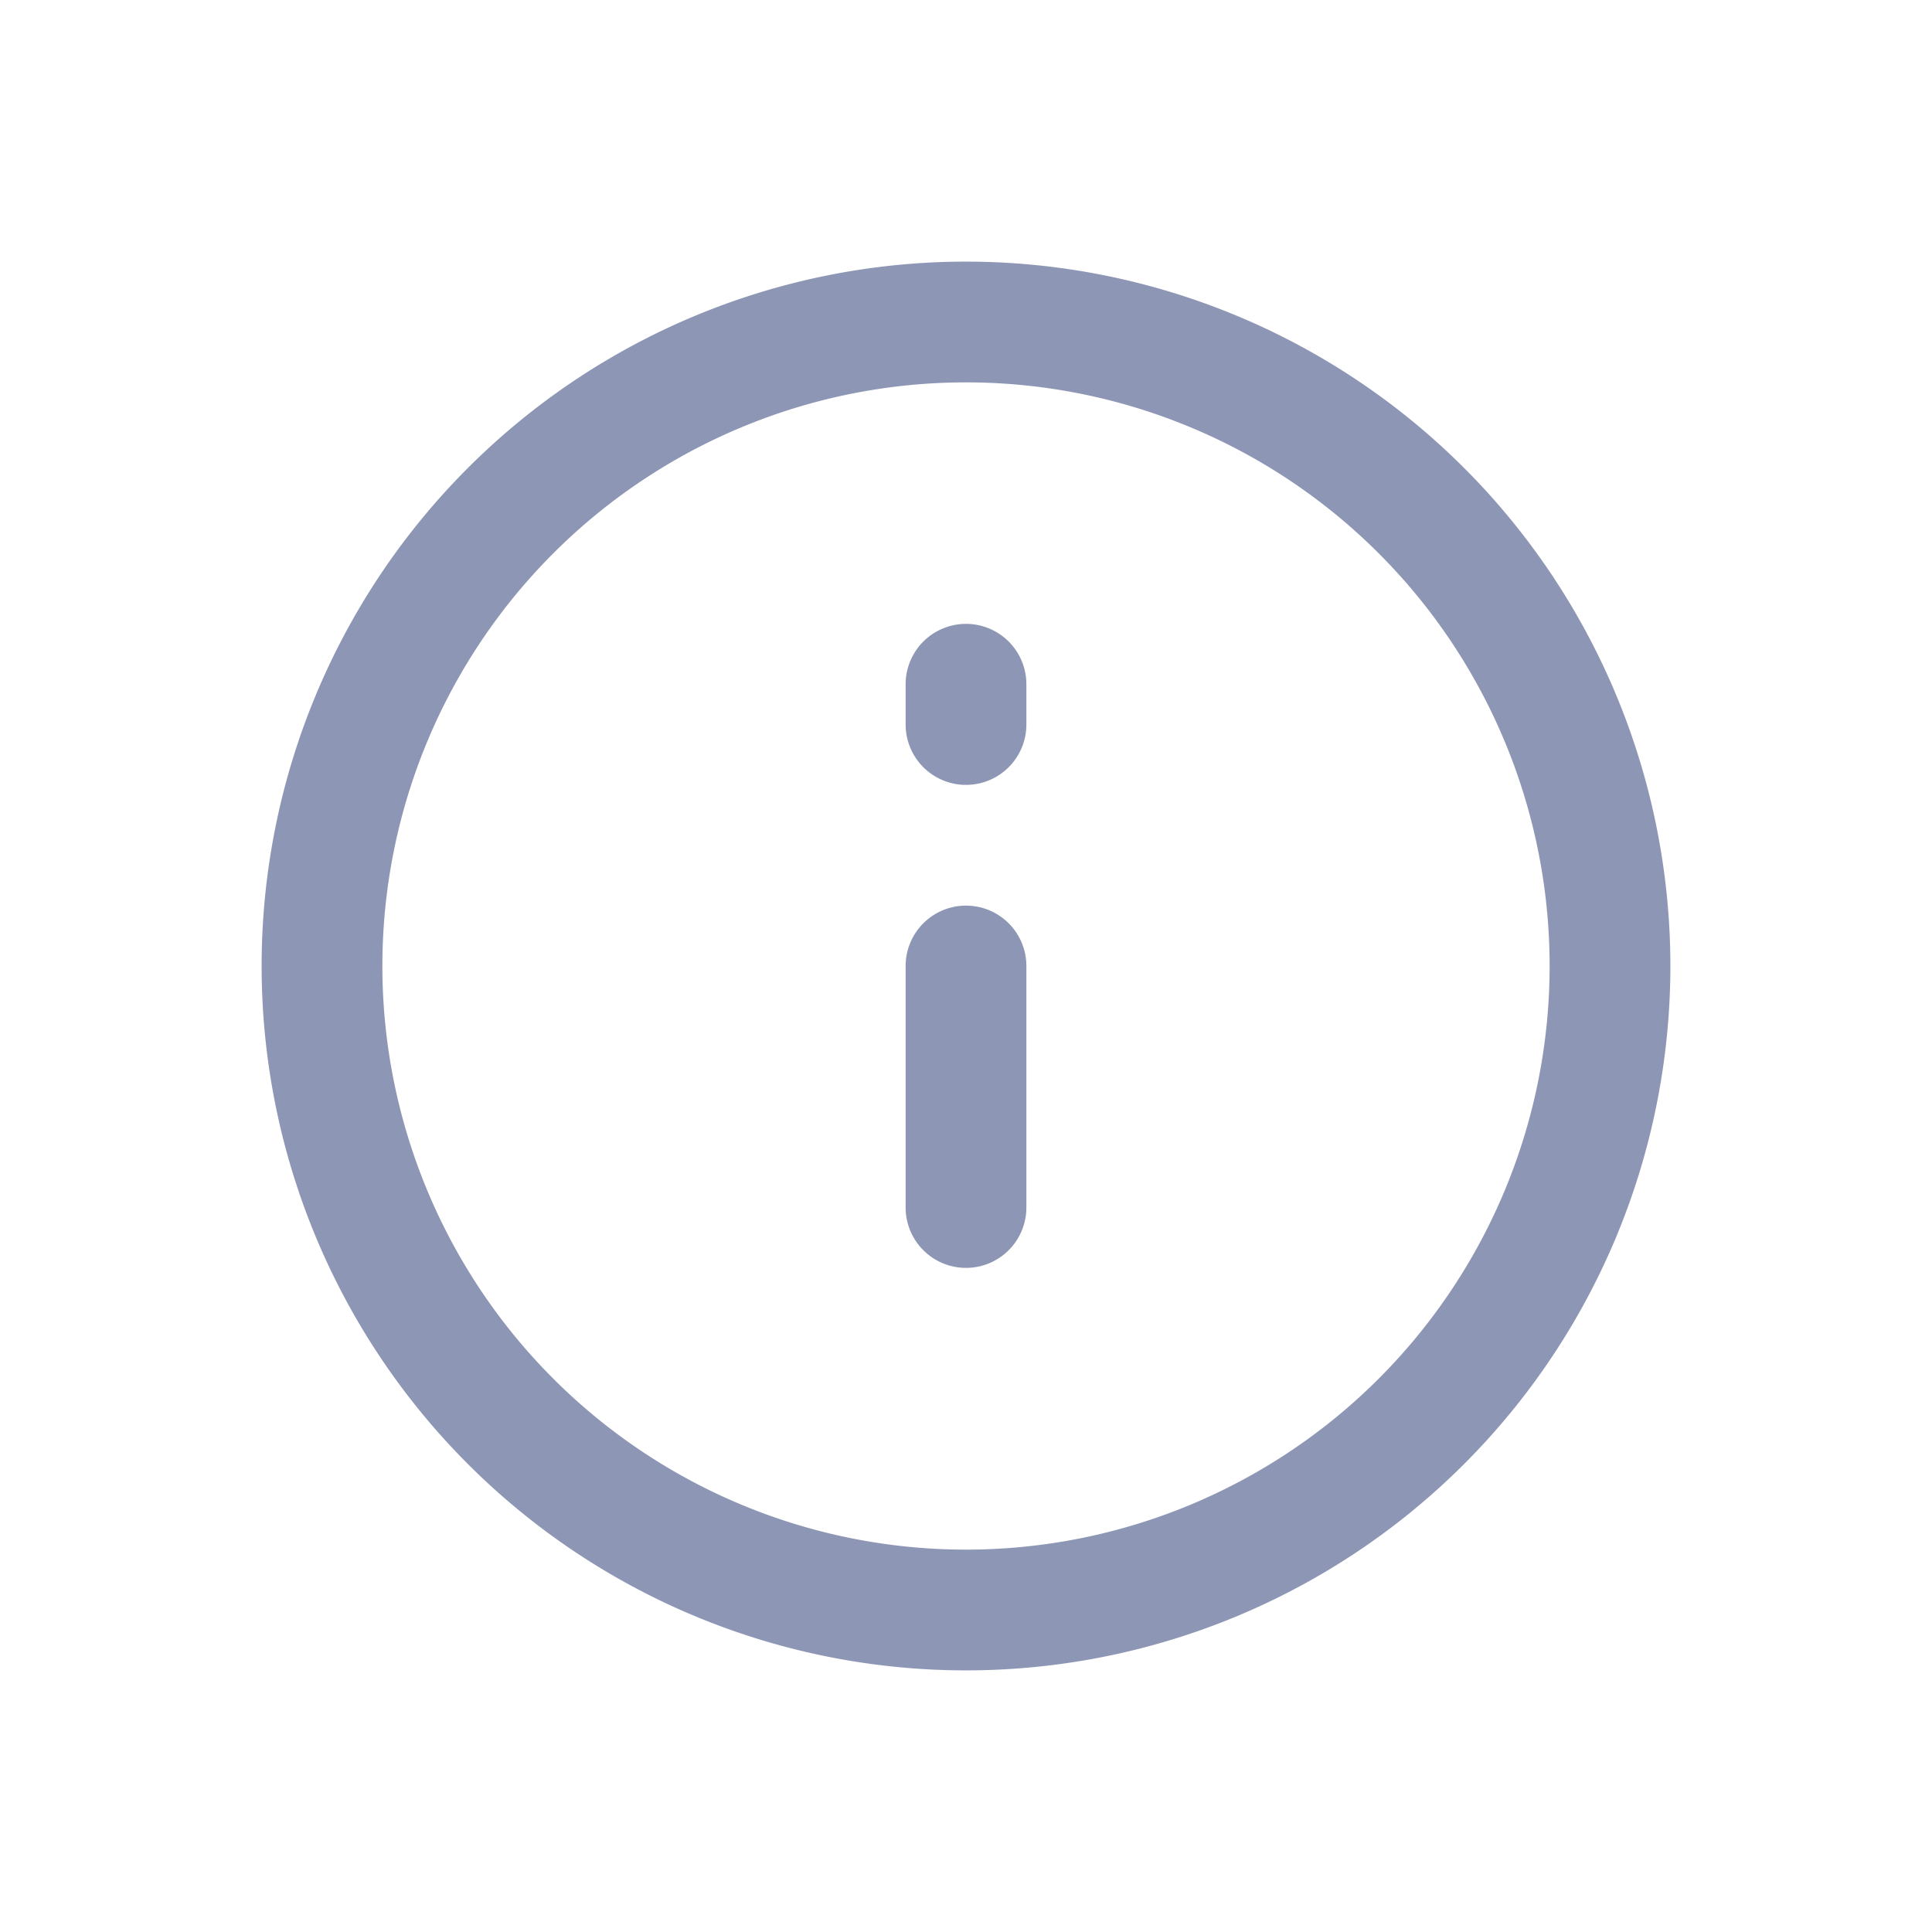 <svg xmlns="http://www.w3.org/2000/svg" fill="none" viewBox="0 0 24 24"><path stroke="#8d96b5" stroke-linecap="round" stroke-width="1.5" d="M12 15v-3m0-3v-.5m8 3.5a8 8 0 1 1-16 0 8 8 0 0 1 16 0Z"/></svg>